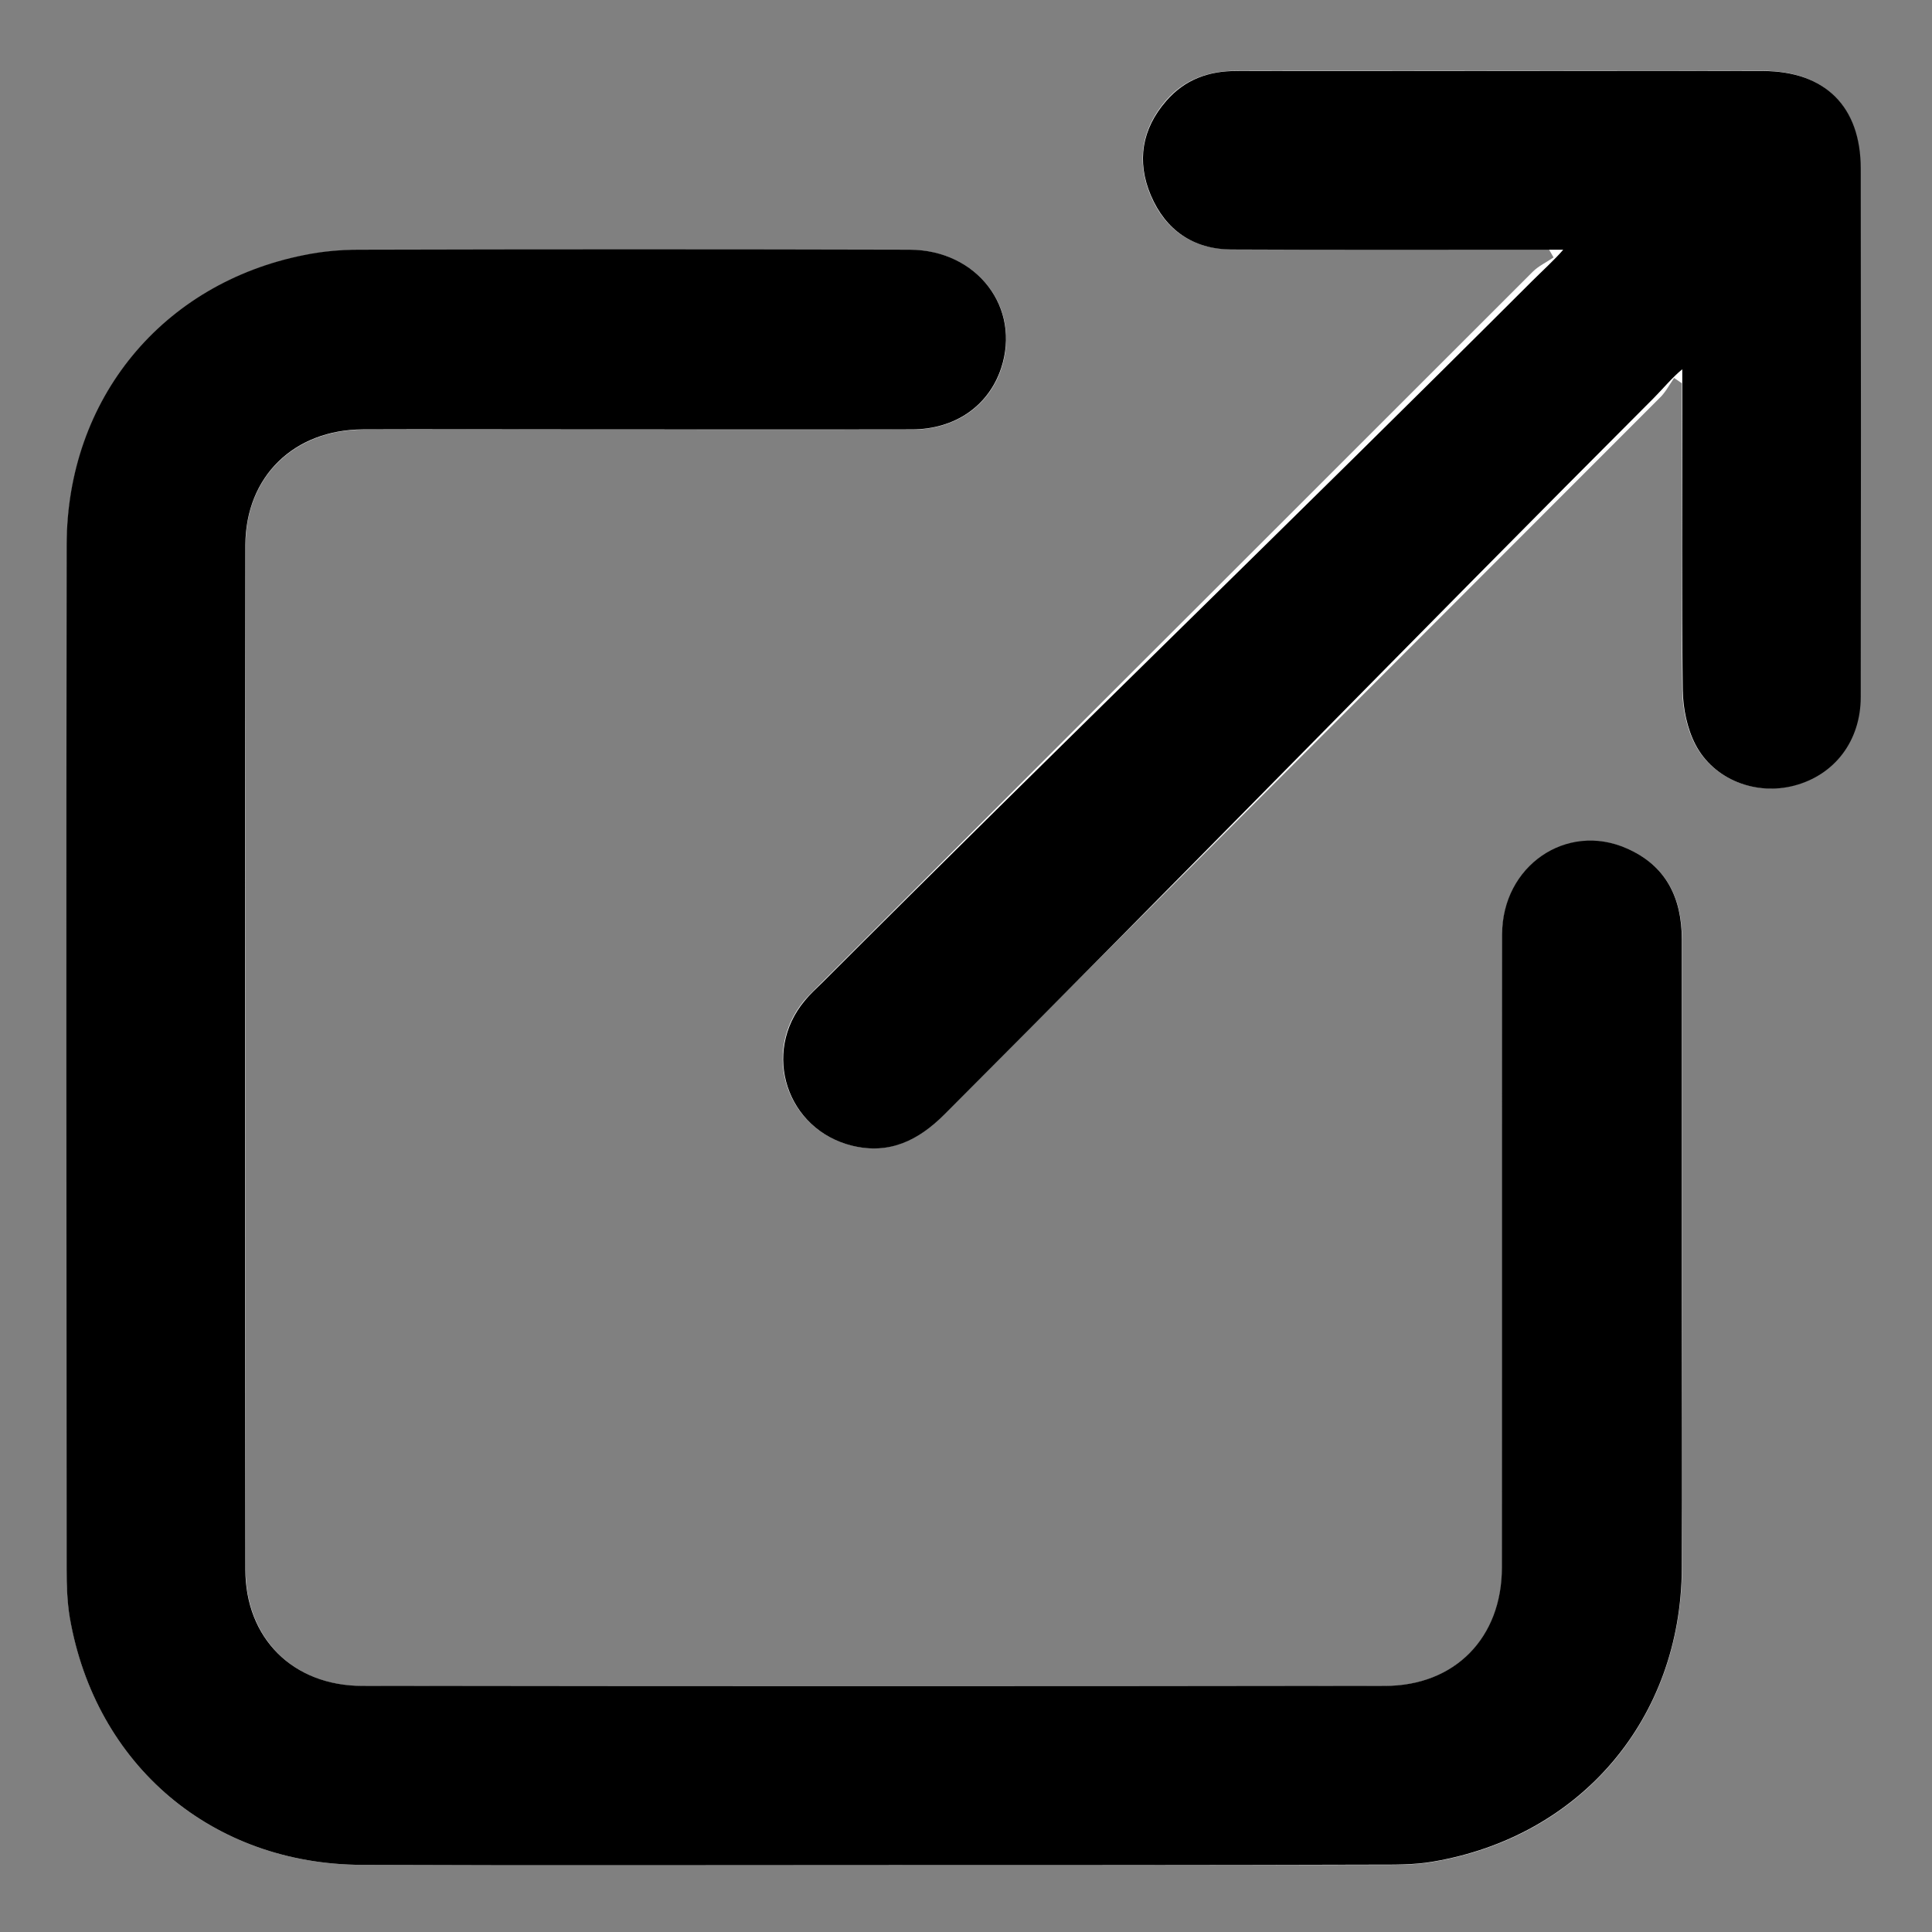 <?xml version="1.0" encoding="utf-8"?>
<!-- Generator: Adobe Illustrator 25.2.1, SVG Export Plug-In . SVG Version: 6.00 Build 0)  -->
<svg version="1.1" id="Layer_1" xmlns="http://www.w3.org/2000/svg" xmlns:xlink="http://www.w3.org/1999/xlink" x="0px" y="0px"
	 viewBox="0 0 800 800" style="enable-background:new 0 0 800 800;" xml:space="preserve">
<rect x="0" y="0" width="800" height="800" fill="#808080" stroke="none"/>
<style type="text/css">
	.st0{fill:#FFFFFF;}
</style>
<g>
	<g>
		<path class="st0" d="M362.5,772.3c69.1,0,138.2,0,207.3-0.1c7.8,0,15.8,0.1,23.4-1.2c61.4-10.3,102.9-59.2,103.3-121.5
			c0.2-38,0-76.1,0-114.1c0-48.8,0-97.6,0-146.3c0-17.2-6.5-30.6-22.8-37.7c-25-10.9-51.6,7.3-51.6,35.6
			c-0.1,87.4,0,174.8-0.1,262.2c0,29-19.5,48.9-48.5,49c-141.1,0.2-282.2,0.2-423.3,0c-28.6,0-48.4-19.7-48.5-48.2
			c-0.2-141.4-0.2-282.8,0-424.2c0-28.5,20.2-47.8,48.7-47.9c25.5-0.1,51.1,0,76.6,0c50.2,0,100.4,0.1,150.7,0
			c17.7,0,31.7-9.7,36.9-25.2c8.4-25.1-9.8-49.1-37.8-49.2c-76.1-0.2-152.1-0.1-228.2,0c-7.5,0-15.1,0.8-22.5,2.2
			c-58.8,11.8-98.3,59.7-98.4,120c-0.2,141.4-0.1,282.8,0,424.2c0,6.7,0.1,13.4,1.3,20C39.5,731,87.8,772,150,772.2
			C220.8,772.5,291.6,772.3,362.5,772.3z M693.2,156.5c1.1,0.7,2.2,1.5,3.2,2.2c0,3.1,0,6.2,0,9.4c0,39.2-0.3,78.4,0.2,117.6
			c0.1,7.5,1.8,15.8,5.2,22.4c7.6,14.7,25.2,21.3,41,17.1c16.6-4.4,27.5-18.5,27.5-36.8c0.2-72.9,0.1-145.7,0-218.6
			c0-25.8-14.7-40.4-40.5-40.5c-37.4-0.1-74.9,0-112.3,0c-35.1,0-70.3,0.1-105.4,0c-11.7,0-21.8,3.6-29.4,12.4
			c-10,11.6-12.2,25-6.4,39c6,14.4,17.5,22.4,33.3,22.5c40.9,0.3,81.9,0.1,122.8,0.1c3,0,6,0,9,0c0.6,1.1,1.3,2.2,1.9,3.3
			c-2.9,2-6.2,3.5-8.6,5.9c-98.2,98.1-196.3,196.2-294.4,294.3c-2.5,2.5-5,4.9-7.3,7.5c-17.9,21.5-7.5,53.2,19.6,60
			c15.5,3.9,27.6-2.2,38.3-13c98.7-98.8,197.4-197.5,296.1-296.3C689.6,162.6,691.2,159.4,693.2,156.5z"/>
		<path d="M362.5,772.3c-70.8,0-141.7,0.2-212.5-0.1C87.8,772,39.5,731,28.9,669.8c-1.1-6.5-1.3-13.3-1.3-20
			c-0.1-141.4-0.2-282.8,0-424.2c0.1-60.4,39.6-108.3,98.4-120c7.4-1.5,15-2.2,22.5-2.2c76.1-0.2,152.1-0.2,228.2,0
			c28,0.1,46.2,24.1,37.8,49.2c-5.2,15.5-19.1,25.2-36.9,25.2c-50.2,0.1-100.4,0-150.7,0c-25.5,0-51.1-0.1-76.6,0
			c-28.5,0.1-48.6,19.4-48.7,47.9c-0.2,141.4-0.2,282.8,0,424.2c0,28.5,19.8,48.2,48.5,48.2c141.1,0.2,282.2,0.2,423.3,0
			c29.1,0,48.5-20,48.5-49c0.1-87.4,0-174.8,0.1-262.2c0-28.3,26.6-46.6,51.6-35.6c16.3,7.1,22.8,20.5,22.8,37.7
			c0,48.8,0,97.6,0,146.3c0,38,0.2,76.1,0,114.1c-0.3,62.3-41.9,111.2-103.3,121.5c-7.7,1.3-15.6,1.2-23.4,1.2
			C500.7,772.3,431.6,772.3,362.5,772.3z"/>
		<path d="M684.7,164.9C586,263.7,489.8,362.6,391.1,461.4c-10.8,10.8-22.8,16.8-38.3,13c-27.1-6.7-37.5-38.5-19.6-60
			c2.2-2.7,4.8-5.1,7.3-7.5c98.1-98.1,195.9-192.6,294-290.6c3.6-3.6,9.5-9,12.8-12.9c-4.9,0-9.8,0-14.7,0
			c-40.9,0-81.9,0.1-122.8-0.1c-15.8-0.1-27.2-8.1-33.3-22.5c-5.9-14-3.7-27.4,6.4-39c7.7-8.9,17.7-12.5,29.4-12.4
			c35.1,0.1,70.3,0,105.4,0c37.4,0,74.9-0.1,112.3,0c25.8,0.1,40.5,14.7,40.5,40.5c0.1,72.9,0.1,145.7,0,218.6
			c0,18.4-10.9,32.4-27.5,36.8c-15.9,4.2-33.4-2.4-41-17.1c-3.4-6.6-5.1-14.9-5.2-22.4c-0.5-39.2-0.2-78.4-0.2-117.6
			c0-5.1,0-10.2,0-15.3C692.6,156.1,688.3,161.3,684.7,164.9z"/>
	</g>
</g>
</svg>

